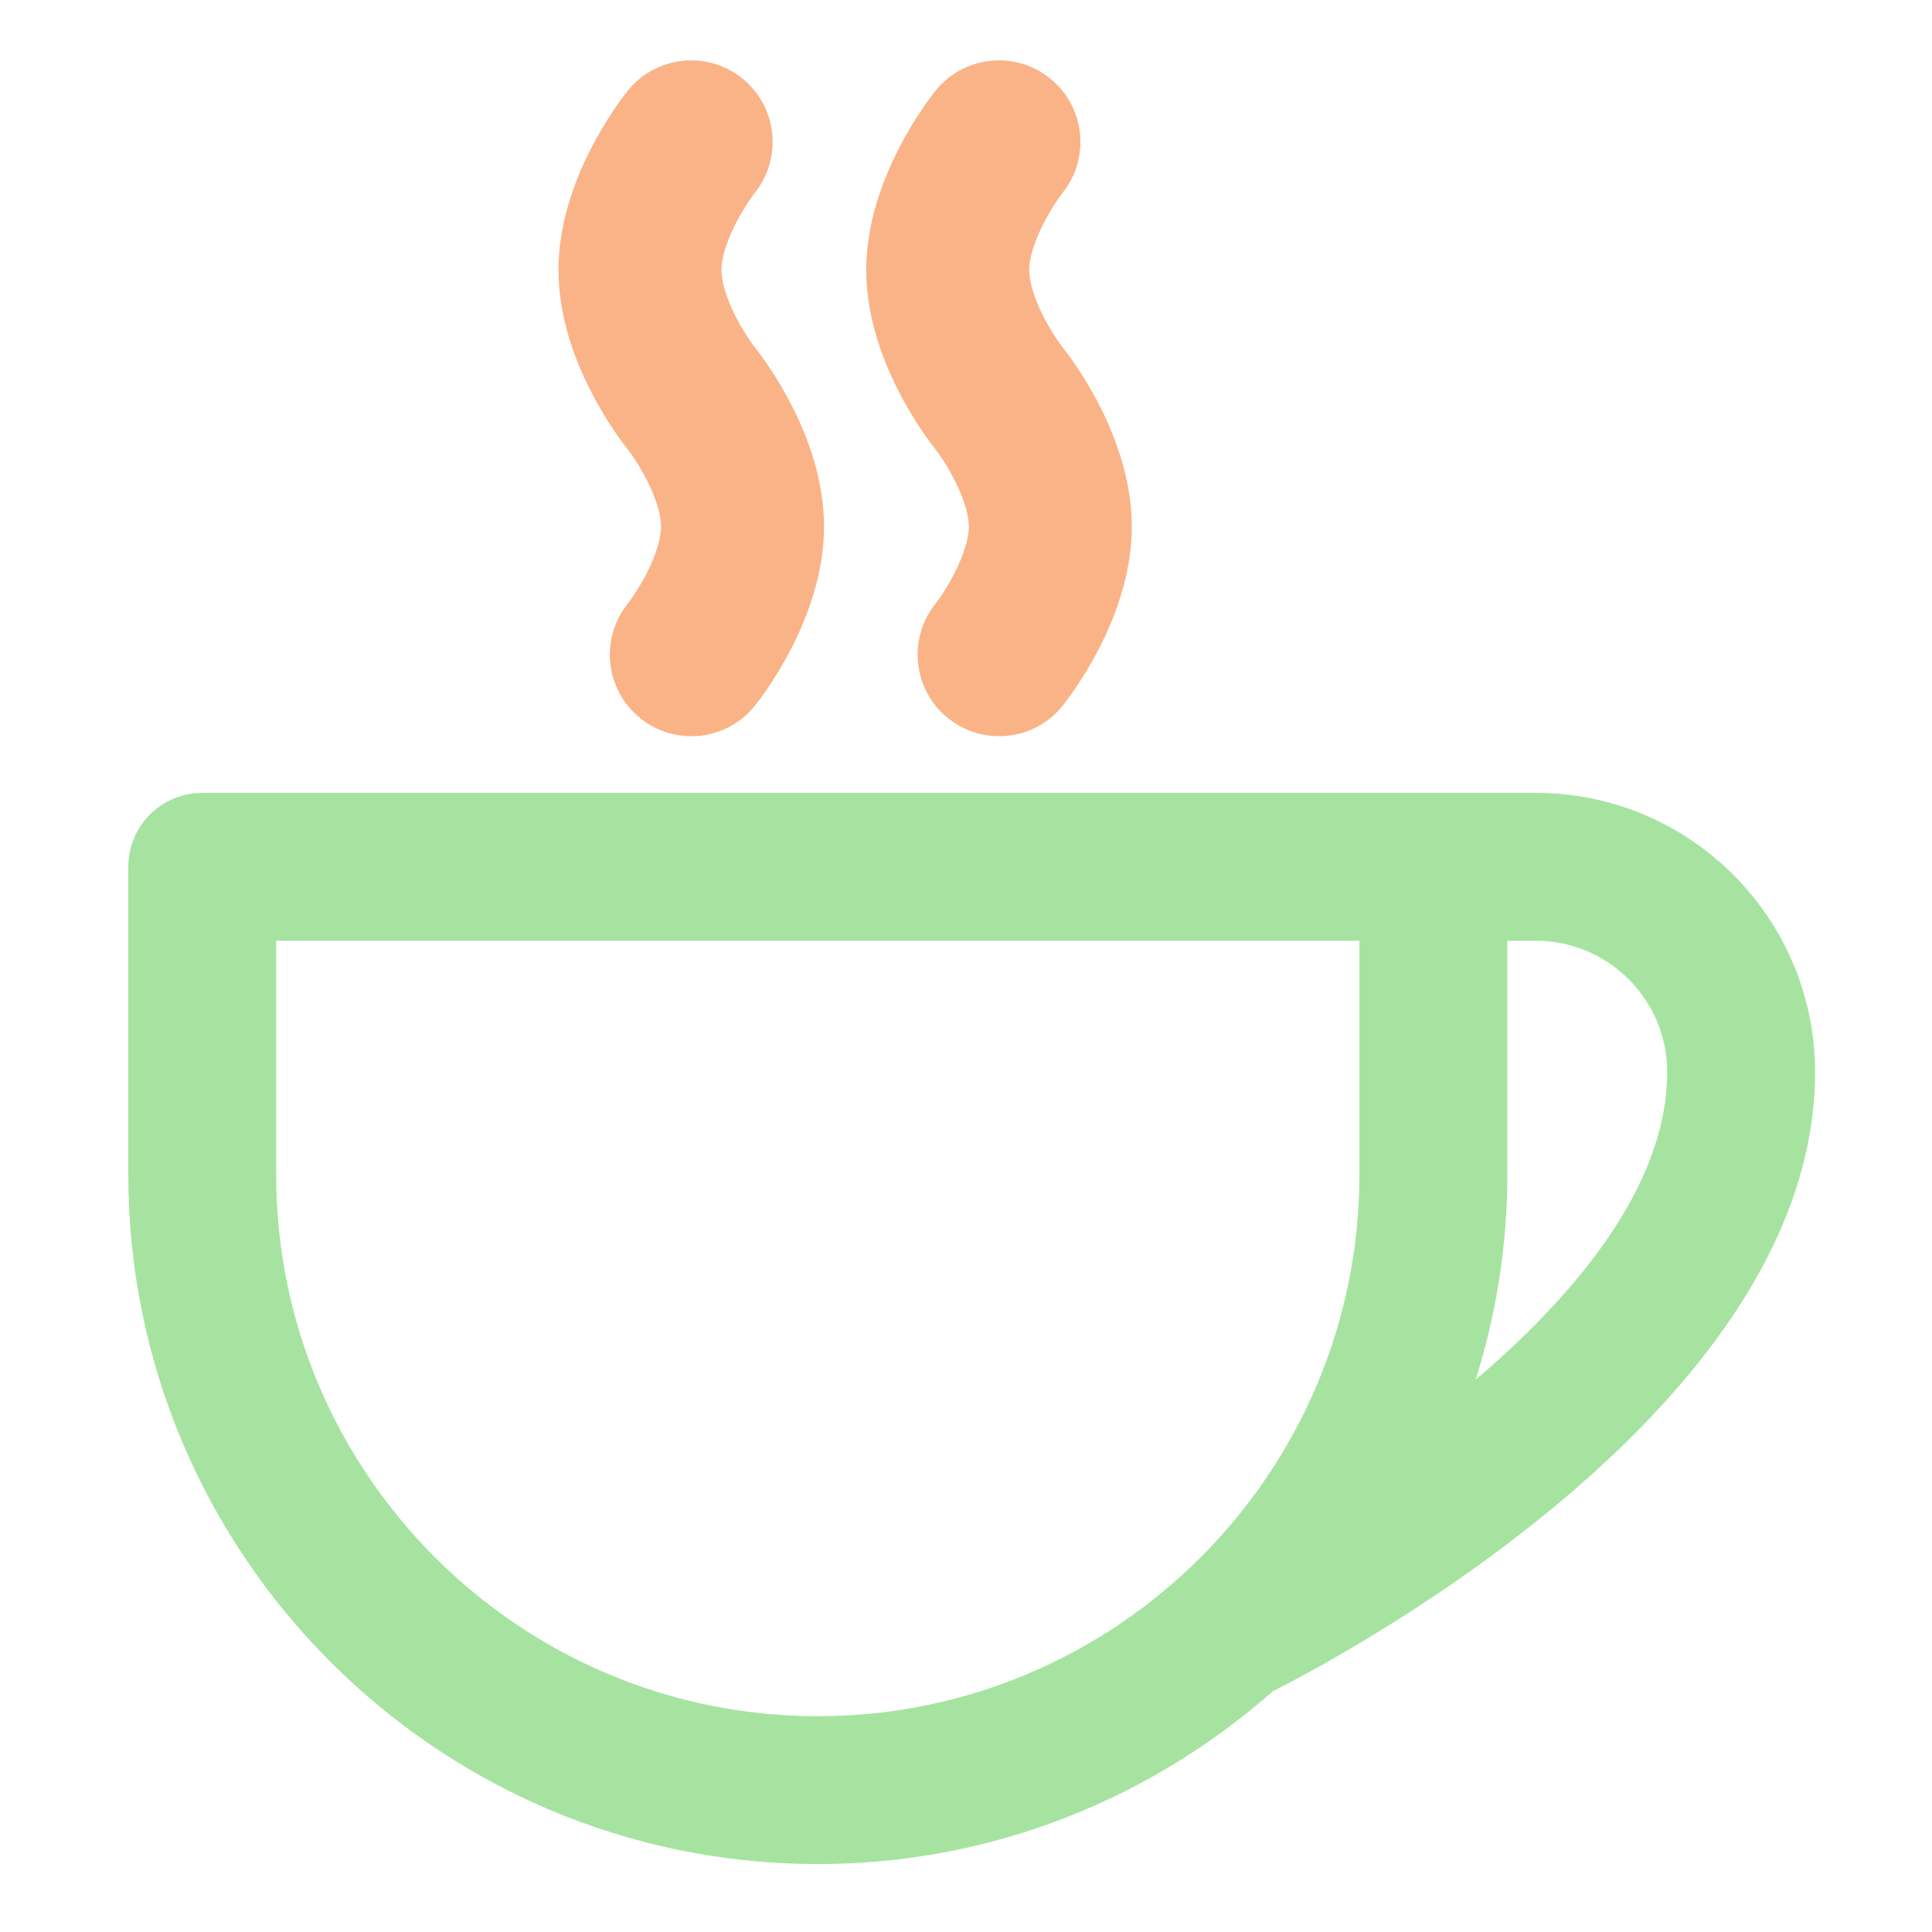 <svg width="128" height="128" viewBox="0 0 128 128" fill="none" xmlns="http://www.w3.org/2000/svg">
<path d="M101.76 54.029H13.399C11.52 54.029 10 55.55 10 57.428V77.819C10 102.18 29.82 122 54.181 122C65.424 122 75.668 117.743 83.474 110.802C86.2 109.447 118.753 92.813 118.753 71.022C118.753 61.653 111.129 54.029 101.76 54.029ZM91.564 77.819C91.564 98.433 74.794 115.203 54.181 115.203C33.567 115.203 16.797 98.433 16.797 77.819V60.827H91.564V77.819ZM94.411 95.981C96.926 90.433 98.362 84.296 98.362 77.82V60.827H101.76C107.382 60.827 111.955 65.4 111.955 71.022C111.955 80.732 102.858 89.713 94.411 95.981Z" fill="url(#paint0_linear_678_51)" stroke="url(#paint1_linear_678_51)" stroke-width="3"/>
<path fill-rule="evenodd" clip-rule="evenodd" d="M45.797 34.885C45.797 37.354 43.876 40.328 43.135 41.267C41.977 42.737 42.219 44.871 43.686 46.036C45.157 47.203 47.284 46.963 48.452 45.505C48.874 44.974 52.594 40.172 52.594 34.885C52.594 29.598 48.874 24.795 48.452 24.264C47.762 23.405 45.797 20.388 45.797 17.892C45.797 15.423 47.719 12.449 48.459 11.51C49.617 10.04 49.375 7.906 47.908 6.741C46.434 5.569 44.31 5.818 43.142 7.272C42.721 7.803 39 12.605 39 17.892C39 23.179 42.721 27.981 43.142 28.512C43.832 29.372 45.797 32.389 45.797 34.885ZM66.188 34.885C66.188 37.354 64.266 40.328 63.526 41.267C62.368 42.737 62.61 44.871 64.077 46.036C65.547 47.203 67.674 46.963 68.843 45.505C69.264 44.974 72.985 40.172 72.985 34.885C72.985 29.598 69.264 24.795 68.843 24.264C68.152 23.405 66.188 20.388 66.188 17.892C66.188 15.423 68.109 12.449 68.849 11.51C70.008 10.04 69.765 7.906 68.298 6.741C66.828 5.569 64.704 5.818 63.532 7.272C63.111 7.803 59.391 12.605 59.391 17.892C59.391 23.179 63.111 27.981 63.532 28.512C64.223 29.372 66.188 32.389 66.188 34.885Z" fill="url(#paint2_linear_678_51)"/>
<path d="M43.135 41.267L41.564 40.029L41.564 40.029L43.135 41.267ZM43.686 46.036L42.443 47.602L42.443 47.603L43.686 46.036ZM48.452 45.505L50.013 46.756L50.019 46.748L48.452 45.505ZM48.452 24.264L50.019 23.021L50.012 23.012L48.452 24.264ZM48.459 11.51L50.03 12.748L50.03 12.748L48.459 11.51ZM47.908 6.741L46.663 8.306L46.664 8.307L47.908 6.741ZM43.142 7.272L41.583 6.019L41.575 6.028L43.142 7.272ZM43.142 28.512L41.575 29.756L41.583 29.765L43.142 28.512ZM63.526 41.267L61.955 40.029L61.955 40.029L63.526 41.267ZM64.077 46.036L62.833 47.602L62.834 47.603L64.077 46.036ZM68.843 45.505L70.403 46.756L70.409 46.748L68.843 45.505ZM68.843 24.264L70.409 23.021L70.402 23.012L68.843 24.264ZM68.849 11.51L70.42 12.748L70.42 12.748L68.849 11.51ZM68.298 6.741L67.052 8.305L67.055 8.307L68.298 6.741ZM63.532 7.272L61.975 6.017L61.971 6.023L61.966 6.028L63.532 7.272ZM63.532 28.512L61.966 29.756L61.973 29.765L63.532 28.512ZM44.706 42.505C45.16 41.929 45.902 40.832 46.54 39.529C47.161 38.262 47.797 36.573 47.797 34.885H43.797C43.797 35.665 43.472 36.698 42.948 37.77C42.44 38.806 41.851 39.665 41.564 40.029L44.706 42.505ZM44.93 44.47C44.331 43.994 44.226 43.115 44.706 42.505L41.564 40.029C39.729 42.359 40.108 45.748 42.443 47.602L44.93 44.47ZM46.892 44.254C46.413 44.851 45.54 44.954 44.93 44.469L42.443 47.603C44.773 49.452 48.154 49.075 50.013 46.756L46.892 44.254ZM50.594 34.885C50.594 37.086 49.81 39.283 48.899 41.07C47.999 42.836 47.051 44.053 46.886 44.262L50.019 46.748C50.275 46.426 51.398 44.977 52.463 42.887C53.518 40.818 54.594 37.97 54.594 34.885H50.594ZM46.886 25.508C47.051 25.716 47.999 26.934 48.899 28.699C49.81 30.486 50.594 32.684 50.594 34.885H54.594C54.594 31.799 53.518 28.952 52.463 26.883C51.398 24.793 50.275 23.344 50.019 23.021L46.886 25.508ZM43.797 17.892C43.797 19.597 44.446 21.305 45.071 22.575C45.712 23.878 46.454 24.971 46.893 25.517L50.012 23.012C49.76 22.698 49.174 21.853 48.66 20.809C48.13 19.731 47.797 18.683 47.797 17.892H43.797ZM46.888 10.272C46.434 10.848 45.692 11.945 45.054 13.247C44.433 14.515 43.797 16.204 43.797 17.892H47.797C47.797 17.111 48.122 16.078 48.646 15.007C49.154 13.97 49.743 13.111 50.03 12.748L46.888 10.272ZM46.664 8.307C47.263 8.783 47.368 9.662 46.888 10.272L50.03 12.748C51.865 10.417 51.486 7.029 49.151 5.174L46.664 8.307ZM44.701 8.524C45.184 7.924 46.056 7.823 46.663 8.306L49.152 5.175C46.812 3.315 43.437 3.712 41.583 6.019L44.701 8.524ZM41 17.892C41 15.691 41.784 13.493 42.695 11.707C43.595 9.941 44.543 8.723 44.709 8.515L41.575 6.028C41.319 6.351 40.197 7.8 39.131 9.89C38.076 11.959 37 14.806 37 17.892H41ZM44.709 27.269C44.543 27.061 43.595 25.843 42.695 24.077C41.784 22.291 41 20.093 41 17.892H37C37 20.978 38.076 23.825 39.131 25.894C40.197 27.984 41.319 29.433 41.575 29.756L44.709 27.269ZM47.797 34.885C47.797 33.18 47.148 31.472 46.523 30.202C45.882 28.899 45.14 27.806 44.701 27.26L41.583 29.765C41.834 30.078 42.42 30.923 42.934 31.968C43.464 33.046 43.797 34.094 43.797 34.885H47.797ZM65.097 42.505C65.55 41.929 66.293 40.832 66.93 39.529C67.551 38.262 68.188 36.573 68.188 34.885H64.188C64.188 35.665 63.863 36.698 63.338 37.77C62.831 38.806 62.242 39.665 61.955 40.029L65.097 42.505ZM65.321 44.47C64.722 43.994 64.616 43.115 65.097 42.505L61.955 40.029C60.119 42.359 60.498 45.748 62.833 47.602L65.321 44.47ZM67.282 44.254C66.804 44.851 65.93 44.954 65.32 44.469L62.834 47.603C65.164 49.452 68.544 49.075 70.403 46.756L67.282 44.254ZM70.985 34.885C70.985 37.086 70.201 39.283 69.29 41.07C68.39 42.836 67.442 44.053 67.276 44.262L70.409 46.748C70.665 46.426 71.788 44.977 72.854 42.887C73.909 40.818 74.985 37.97 74.985 34.885H70.985ZM67.276 25.508C67.442 25.716 68.39 26.934 69.29 28.699C70.201 30.486 70.985 32.684 70.985 34.885H74.985C74.985 31.799 73.909 28.952 72.854 26.883C71.788 24.793 70.665 23.344 70.409 23.021L67.276 25.508ZM64.188 17.892C64.188 19.597 64.837 21.305 65.462 22.575C66.103 23.878 66.845 24.971 67.283 25.517L70.402 23.012C70.15 22.698 69.565 21.853 69.051 20.809C68.521 19.731 68.188 18.683 68.188 17.892H64.188ZM67.278 10.272C66.825 10.848 66.083 11.945 65.445 13.247C64.824 14.515 64.188 16.204 64.188 17.892H68.188C68.188 17.111 68.512 16.078 69.037 15.007C69.545 13.97 70.134 13.111 70.42 12.748L67.278 10.272ZM67.055 8.307C67.654 8.783 67.759 9.662 67.278 10.272L70.42 12.748C72.256 10.417 71.877 7.029 69.542 5.174L67.055 8.307ZM65.09 8.527C65.578 7.921 66.451 7.826 67.052 8.305L69.545 5.176C67.205 3.312 63.83 3.715 61.975 6.017L65.09 8.527ZM61.391 17.892C61.391 15.691 62.175 13.493 63.085 11.707C63.986 9.941 64.934 8.723 65.099 8.515L61.966 6.028C61.71 6.351 60.587 7.8 59.522 9.89C58.467 11.959 57.391 14.806 57.391 17.892H61.391ZM65.099 27.269C64.934 27.061 63.986 25.843 63.085 24.077C62.175 22.291 61.391 20.093 61.391 17.892H57.391C57.391 20.978 58.467 23.825 59.522 25.894C60.587 27.984 61.71 29.433 61.966 29.756L65.099 27.269ZM68.188 34.885C68.188 33.18 67.538 31.472 66.913 30.202C66.272 28.899 65.53 27.806 65.092 27.26L61.973 29.765C62.225 30.078 62.81 30.923 63.324 31.968C63.855 33.046 64.188 34.094 64.188 34.885H68.188Z" fill="url(#paint3_linear_678_51)"/>
<defs>
<linearGradient id="paint0_linear_678_51" x1="64.376" y1="122" x2="64.376" y2="54.029" gradientUnits="userSpaceOnUse">
<stop stop-color="#a6e3a1"/>
<stop offset="1" stop-color="#a6e3a1"/>
</linearGradient>
<linearGradient id="paint1_linear_678_51" x1="64.376" y1="122" x2="64.376" y2="54.029" gradientUnits="userSpaceOnUse">
<stop stop-color="#a6e3a1"/>
<stop offset="1" stop-color="#a6e3a1"/>
</linearGradient>
<linearGradient id="paint2_linear_678_51" x1="55.993" y1="46.776" x2="55.993" y2="6" gradientUnits="userSpaceOnUse">
<stop stop-color="#fab387"/>
<stop offset="1" stop-color="#fab387"/>
</linearGradient>
<linearGradient id="paint3_linear_678_51" x1="55.993" y1="46.776" x2="55.993" y2="6" gradientUnits="userSpaceOnUse">
<stop stop-color="#fab387"/>
<stop offset="1" stop-color="#fab387"/>
</linearGradient>
</defs>
</svg>
